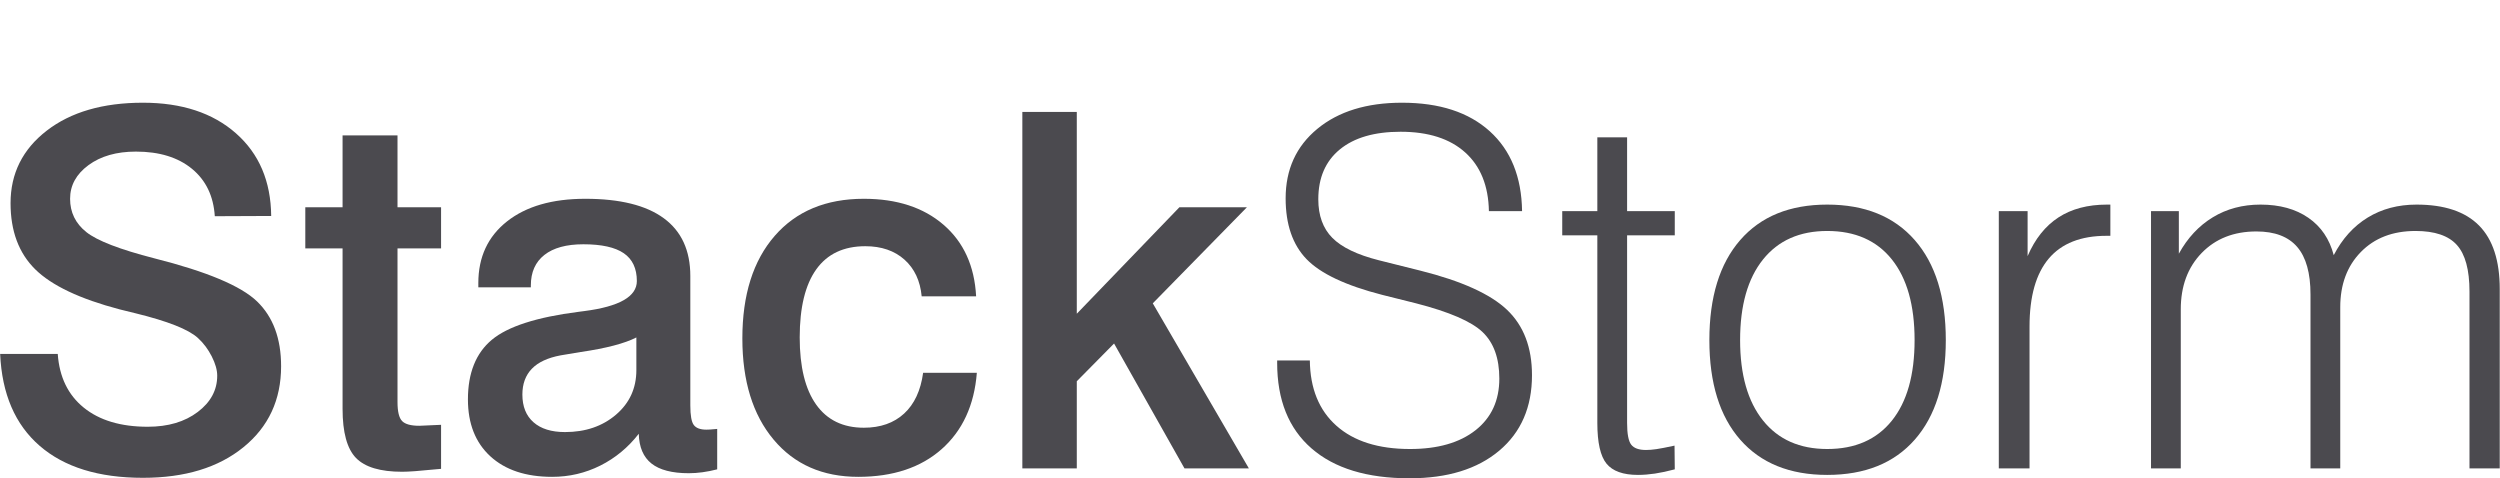 <?xml version="1.0" encoding="UTF-8" standalone="no"?>
<!DOCTYPE svg PUBLIC "-//W3C//DTD SVG 1.1//EN" "http://www.w3.org/Graphics/SVG/1.1/DTD/svg11.dtd">
<svg width="100%" height="100%" viewBox="0 0 371 71" version="1.1" xmlns="http://www.w3.org/2000/svg" xmlns:xlink="http://www.w3.org/1999/xlink" xml:space="preserve" style="fill-rule:evenodd;clip-rule:evenodd;stroke-linejoin:round;stroke-miterlimit:1.414;">
    <g transform="matrix(0.168,0,-1.54074e-33,0.168,-28.874,-58.443)">
        <g transform="matrix(4.167,0,0,4.167,-804.679,78.195)">
            <path d="M535.459,122.093L526.636,119.887C522.052,118.726 518.771,117.143 516.786,115.141C514.803,113.142 513.81,110.414 513.81,106.96C513.81,102.411 515.332,98.889 518.378,96.391C521.422,93.895 525.714,92.647 531.253,92.647C537.133,92.647 541.701,94.108 544.951,97.033C548.199,99.957 549.875,104.106 549.976,109.473L557.007,109.473C556.904,102.223 554.621,96.581 550.158,92.544C545.693,88.51 539.493,86.491 531.562,86.491C524.072,86.491 518.086,88.337 513.606,92.031C509.125,95.724 506.886,100.634 506.886,106.754C506.886,112.294 508.366,116.595 511.323,119.656C514.281,122.718 519.624,125.24 527.353,127.223L534.536,129.019C541.582,130.831 546.285,132.866 548.643,135.123C551.004,137.38 552.184,140.663 552.184,144.971C552.184,149.624 550.498,153.274 547.131,155.925C543.762,158.575 539.135,159.9 533.253,159.9C526.552,159.9 521.352,158.259 517.659,154.976C513.965,151.693 512.084,147.076 512.016,141.126L505.09,141.126L505.09,141.637C505.09,149.504 507.518,155.55 512.375,159.773C517.231,163.997 524.157,166.107 533.152,166.107C541.186,166.107 547.522,164.159 552.158,160.259C556.792,156.362 559.108,151.026 559.108,144.255C559.108,138.373 557.349,133.756 553.825,130.403C550.301,127.052 544.181,124.282 535.459,122.093" style="fill:#4B4A4F;fill-rule:nonzero;"/>
        </g>
        <g transform="matrix(4.167,0,0,4.167,-804.679,78.195)">
            <path d="M579.27,93.827L572.96,93.827L572.96,109.475L565.521,109.475L565.521,114.605L572.96,114.605L572.96,154.36C572.96,158.533 573.609,161.415 574.908,163.005C576.208,164.595 578.432,165.391 581.577,165.391C582.705,165.391 583.904,165.295 585.168,165.109C586.435,164.92 587.835,164.62 589.376,164.21L589.324,159.183C587.58,159.56 586.297,159.808 585.475,159.928C584.655,160.047 583.92,160.106 583.271,160.106C581.764,160.106 580.722,159.731 580.141,158.977C579.559,158.226 579.27,156.687 579.27,154.36L579.27,114.605L589.376,114.605L589.376,109.475L579.27,109.475L579.27,93.827Z" style="fill:#4B4A4F;fill-rule:nonzero;"/>
        </g>
        <g transform="matrix(4.167,0,0,4.167,-804.679,78.195)">
            <path d="M635.39,153.899C632.175,157.9 627.609,159.9 621.693,159.9C615.846,159.9 611.306,157.884 608.074,153.848C604.841,149.813 603.226,144.135 603.226,136.816C603.226,129.464 604.841,123.769 608.074,119.733C611.306,115.698 615.846,113.68 621.693,113.68C627.609,113.68 632.175,115.689 635.39,119.707C638.605,123.727 640.213,129.429 640.213,136.816C640.213,144.203 638.605,149.898 635.39,153.899M621.693,108.089C613.76,108.089 607.611,110.594 603.251,115.603C598.891,120.613 596.71,127.684 596.71,136.816C596.71,145.913 598.891,152.949 603.251,157.926C607.611,162.902 613.76,165.391 621.693,165.391C629.696,165.391 635.884,162.895 640.265,157.9C644.641,152.908 646.83,145.88 646.83,136.816C646.83,127.684 644.632,120.613 640.239,115.603C635.844,110.594 629.663,108.089 621.693,108.089" style="fill:#4B4A4F;fill-rule:nonzero;"/>
        </g>
        <g transform="matrix(4.167,0,0,4.167,-804.679,78.195)">
            <path d="M670.711,110.807C667.923,112.619 665.743,115.356 664.171,119.014L664.171,109.473L658.065,109.473L658.065,164.004L664.579,164.004L664.579,133.943C664.579,127.548 665.939,122.743 668.658,119.529C671.376,116.314 675.455,114.706 680.892,114.706L681.714,114.706L681.714,108.089L680.997,108.089C676.925,108.089 673.497,108.995 670.711,110.807" style="fill:#4B4A4F;fill-rule:nonzero;"/>
        </g>
        <g transform="matrix(4.167,0,0,4.167,-804.679,78.195)">
            <path d="M759.869,112.526C756.943,109.569 752.524,108.089 746.607,108.089C742.709,108.089 739.262,109.004 736.27,110.833C733.278,112.662 730.875,115.322 729.063,118.81C728.173,115.39 726.383,112.748 723.685,110.885C720.986,109.021 717.606,108.089 713.544,108.089C709.752,108.089 706.381,108.986 703.429,110.782C700.473,112.577 698.075,115.151 696.231,118.502L696.231,109.473L690.331,109.473L690.331,164.005L696.641,164.005L696.641,130.3C696.641,125.376 698.117,121.393 701.069,118.347C704.023,115.305 707.888,113.781 712.669,113.781C716.56,113.781 719.444,114.877 721.321,117.066C723.199,119.255 724.139,122.606 724.139,127.12L724.139,164.005L730.447,164.005L730.447,129.839C730.447,125.018 731.901,121.117 734.809,118.143C737.715,115.167 741.58,113.68 746.401,113.68C750.471,113.68 753.397,114.671 755.175,116.656C756.952,118.639 757.842,121.922 757.842,126.505L757.842,164.005L764.255,164.005L764.255,125.992C764.255,119.972 762.793,115.483 759.869,112.526" style="fill:#4B4A4F;fill-rule:nonzero;"/>
        </g>
        <g transform="matrix(4.167,0,0,4.167,-804.679,78.195)">
            <path d="M267.062,119.477C259.743,117.597 254.938,115.742 252.646,113.911C250.354,112.082 249.211,109.73 249.211,106.857C249.211,104.019 250.508,101.642 253.107,99.727C255.706,97.812 259.059,96.854 263.163,96.854C268.121,96.854 272.082,98.069 275.039,100.495C277.997,102.925 279.612,106.276 279.888,110.551L291.841,110.5C291.771,103.148 289.282,97.308 284.375,92.981C279.467,88.654 272.892,86.491 264.65,86.491C256.168,86.491 249.371,88.467 244.259,92.417C239.147,96.367 236.59,101.49 236.59,107.78C236.59,113.698 238.333,118.374 241.823,121.811C245.312,125.249 251.278,128.079 259.724,130.301C260.478,130.472 261.59,130.746 263.061,131.123C269.9,132.798 274.311,134.542 276.296,136.354C277.493,137.45 278.476,138.758 279.245,140.278C280.015,141.8 280.399,143.161 280.399,144.357C280.399,147.401 279.024,149.967 276.271,152.051C273.517,154.138 269.986,155.182 265.676,155.182C259.965,155.182 255.442,153.831 252.109,151.129C248.773,148.427 246.935,144.631 246.595,139.74L234.383,139.74C234.761,148.223 237.557,154.72 242.772,159.234C247.986,163.749 255.28,166.006 264.65,166.006C273.543,166.006 280.647,163.843 285.965,159.516C291.284,155.191 293.942,149.471 293.942,142.355C293.942,136.474 292.242,131.891 288.838,128.609C285.434,125.326 278.177,122.282 267.062,119.477" style="fill:#4B4A4F;fill-rule:nonzero;"/>
        </g>
        <g transform="matrix(4.167,0,0,4.167,-804.679,78.195)">
            <path d="M318.618,93.417L306.972,93.417L306.972,108.653L299.072,108.653L299.072,117.374L306.972,117.374L306.972,151.386C306.972,156.378 307.922,159.85 309.819,161.799C311.718,163.749 314.975,164.723 319.594,164.723C320.96,164.723 323.32,164.552 326.672,164.21C327.183,164.175 327.577,164.142 327.852,164.107L327.852,154.772L325.544,154.873C325.305,154.873 324.935,154.891 324.439,154.924C323.945,154.959 323.544,154.976 323.233,154.976C321.456,154.976 320.243,154.643 319.594,153.976C318.943,153.309 318.618,151.967 318.618,149.949L318.618,117.374L327.852,117.374L327.852,108.653L318.618,108.653L318.618,93.417Z" style="fill:#4B4A4F;fill-rule:nonzero;"/>
        </g>
        <g transform="matrix(4.167,0,0,4.167,-804.679,78.195)">
            <path d="M369.251,143.177C369.251,147.008 367.815,150.153 364.941,152.616C362.068,155.079 358.46,156.31 354.116,156.31C351.243,156.31 349.02,155.617 347.448,154.231C345.874,152.847 345.088,150.89 345.088,148.357C345.088,146.101 345.755,144.28 347.089,142.894C348.422,141.51 350.457,140.561 353.194,140.047C354.116,139.876 355.554,139.637 357.504,139.33C362.873,138.543 366.787,137.516 369.251,136.251L369.251,143.177ZM384.077,155.797C382.81,155.797 381.929,155.472 381.434,154.821C380.936,154.172 380.689,152.788 380.689,150.667L380.689,123.221C380.689,117.817 378.818,113.74 375.072,110.987C371.328,108.233 365.779,106.857 358.424,106.857C351.414,106.857 345.883,108.456 341.831,111.652C337.778,114.852 335.75,119.203 335.75,124.71L335.75,125.633L346.883,125.633L346.883,125.223C346.883,122.418 347.84,120.264 349.756,118.758C351.672,117.253 354.423,116.501 358.015,116.501C361.88,116.501 364.734,117.133 366.584,118.398C368.429,119.664 369.354,121.631 369.354,124.298C369.354,127.581 365.643,129.702 358.221,130.66C357.708,130.73 357.313,130.781 357.041,130.814C348.148,131.943 342.011,133.917 338.625,136.738C335.239,139.56 333.546,143.776 333.546,149.384C333.546,154.514 335.126,158.532 338.29,161.44C341.453,164.346 345.823,165.8 351.398,165.8C355.024,165.8 358.424,165.006 361.606,163.414C364.786,161.824 367.505,159.576 369.763,156.668C369.832,159.508 370.731,161.611 372.457,162.979C374.183,164.346 376.826,165.032 380.381,165.032C381.307,165.032 382.272,164.962 383.28,164.826C384.29,164.688 385.325,164.482 386.385,164.21L386.385,155.643C385.667,155.711 385.161,155.755 384.871,155.771C384.58,155.788 384.316,155.797 384.077,155.797" style="fill:#4B4A4F;fill-rule:nonzero;"/>
        </g>
        <g transform="matrix(4.167,0,0,4.167,-804.679,78.195)">
            <path d="M426.013,152.386C423.84,154.386 420.993,155.388 417.471,155.388C413.06,155.388 409.691,153.754 407.366,150.487C405.041,147.221 403.877,142.477 403.877,136.251C403.877,129.892 405.05,125.078 407.391,121.812C409.733,118.545 413.196,116.911 417.78,116.911C421.199,116.911 423.969,117.862 426.09,119.758C428.209,121.657 429.423,124.247 429.733,127.532L441.274,127.532C440.933,121.102 438.631,116.049 434.374,112.371C430.117,108.695 424.482,106.857 417.471,106.857C409.435,106.857 403.134,109.482 398.569,114.731C394.003,119.981 391.72,127.223 391.72,136.457C391.72,145.486 393.926,152.634 398.337,157.9C402.748,163.168 408.733,165.8 416.29,165.8C423.644,165.8 429.535,163.843 433.964,159.928C438.392,156.011 440.881,150.616 441.427,143.742L430.04,143.742C429.525,147.504 428.184,150.386 426.013,152.386" style="fill:#4B4A4F;fill-rule:nonzero;"/>
        </g>
        <g transform="matrix(4.167,0,0,4.167,-804.679,78.195)">
            <path d="M498.678,108.653L484.365,108.653L462.615,131.225L462.615,88.44L451.072,88.44L451.072,164.005L462.615,164.005L462.615,145.538L470.515,137.535L485.442,164.005L499.088,164.005L478.722,129.019L498.678,108.653Z" style="fill:#4B4A4F;fill-rule:nonzero;"/>
        </g>
    </g>
</svg>
